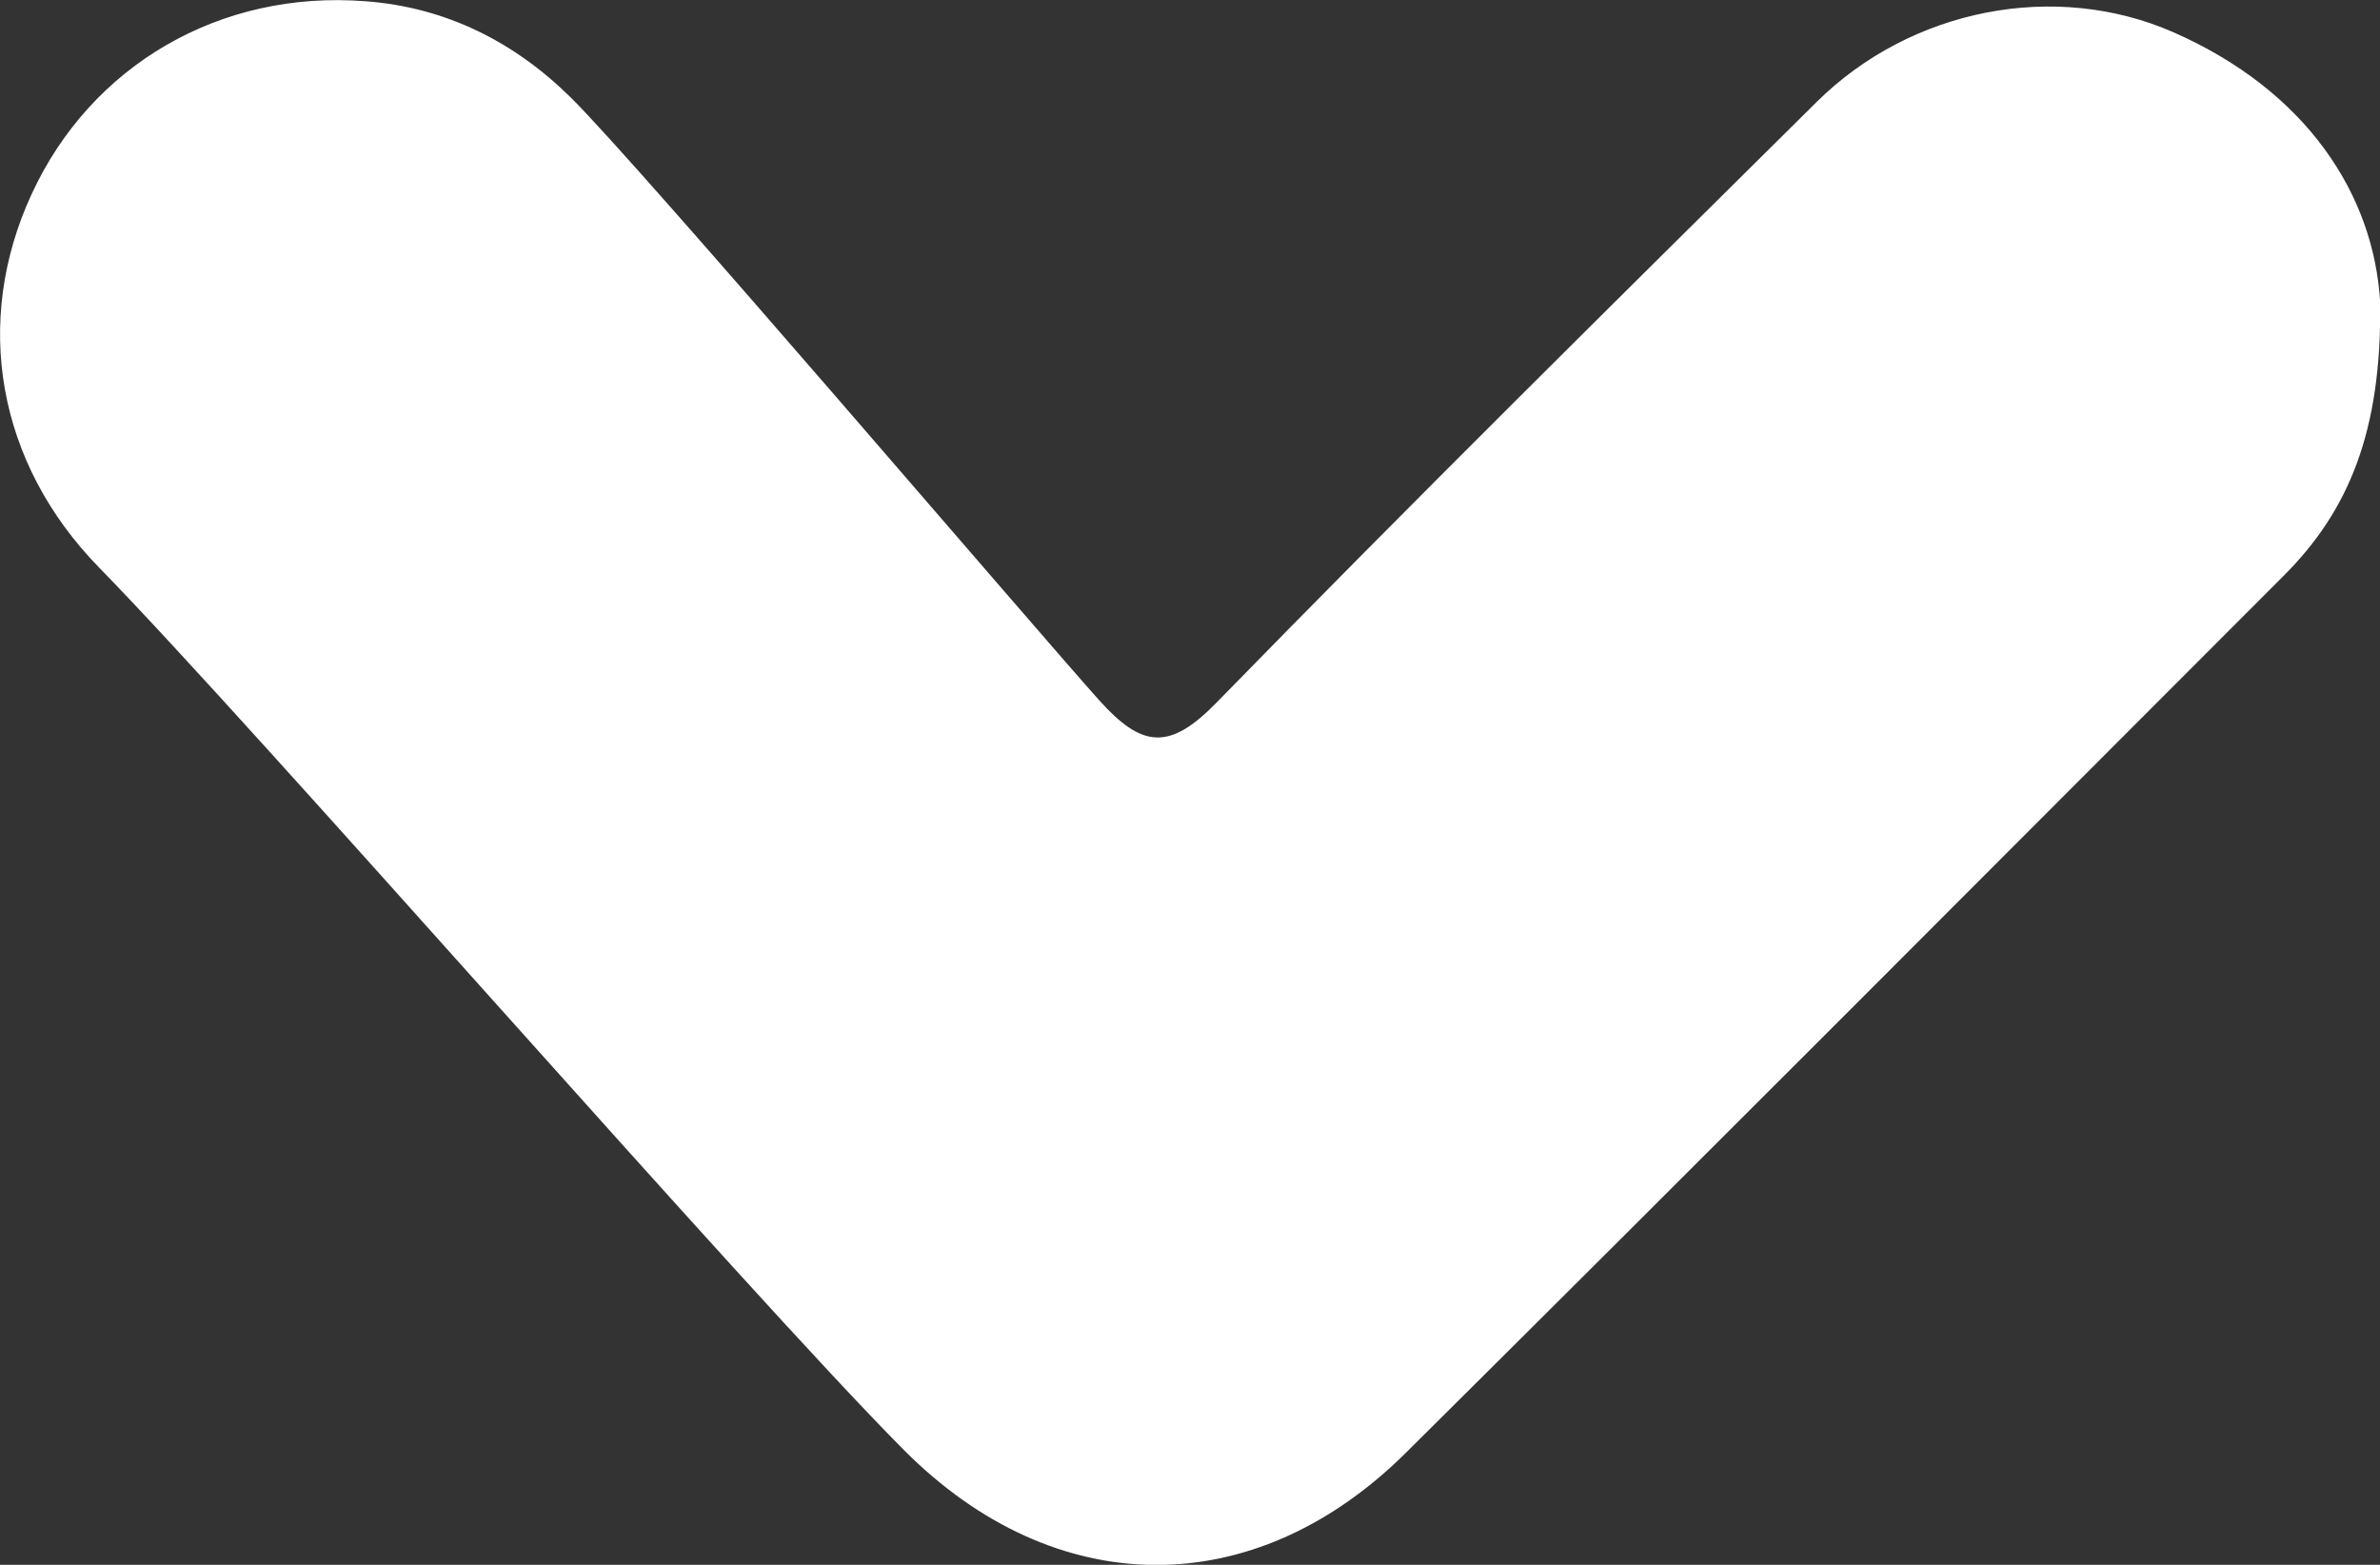 <?xml version="1.0" encoding="utf-8"?>
<!-- Generator: Adobe Illustrator 28.2.0, SVG Export Plug-In . SVG Version: 6.00 Build 0)  -->
<svg version="1.1" id="Layer_1" xmlns="http://www.w3.org/2000/svg" xmlns:xlink="http://www.w3.org/1999/xlink" x="0px" y="0px"
	 viewBox="0 0 130.2 85.61" style="enable-background:new 0 0 130.2 85.61;" xml:space="preserve">
<rect x="0" y="0" width="130.2" height="85.61" fill="#333333" stroke="none"/>
<style type="text/css">
	.st0{fill:#FFFFFF;}
</style>
<path class="st0" d="M118.91,1.77c-6.46-2.84-14.36-1.31-19.53,3.81c-11,10.9-22.02,21.78-32.83,32.86
	c-2.58,2.65-4.08,2.47-6.41-0.12C56.7,34.49,34.91,8.96,31.23,5.34c-3.11-3.07-6.85-4.94-11.22-5.27
	C12.04-0.56,4.98,3.57,1.73,10.62c-3.22,6.97-1.91,14.71,3.71,20.45c8.61,8.81,35.32,39.52,44.01,48.26
	c8.25,8.29,19.12,8.42,27.45,0.16c16.06-15.94,32.03-31.98,48.03-47.99c3.57-3.57,5.36-7.9,5.28-14.94
	C129.87,10.62,126.16,4.96,118.91,1.77z"/>
</svg>
